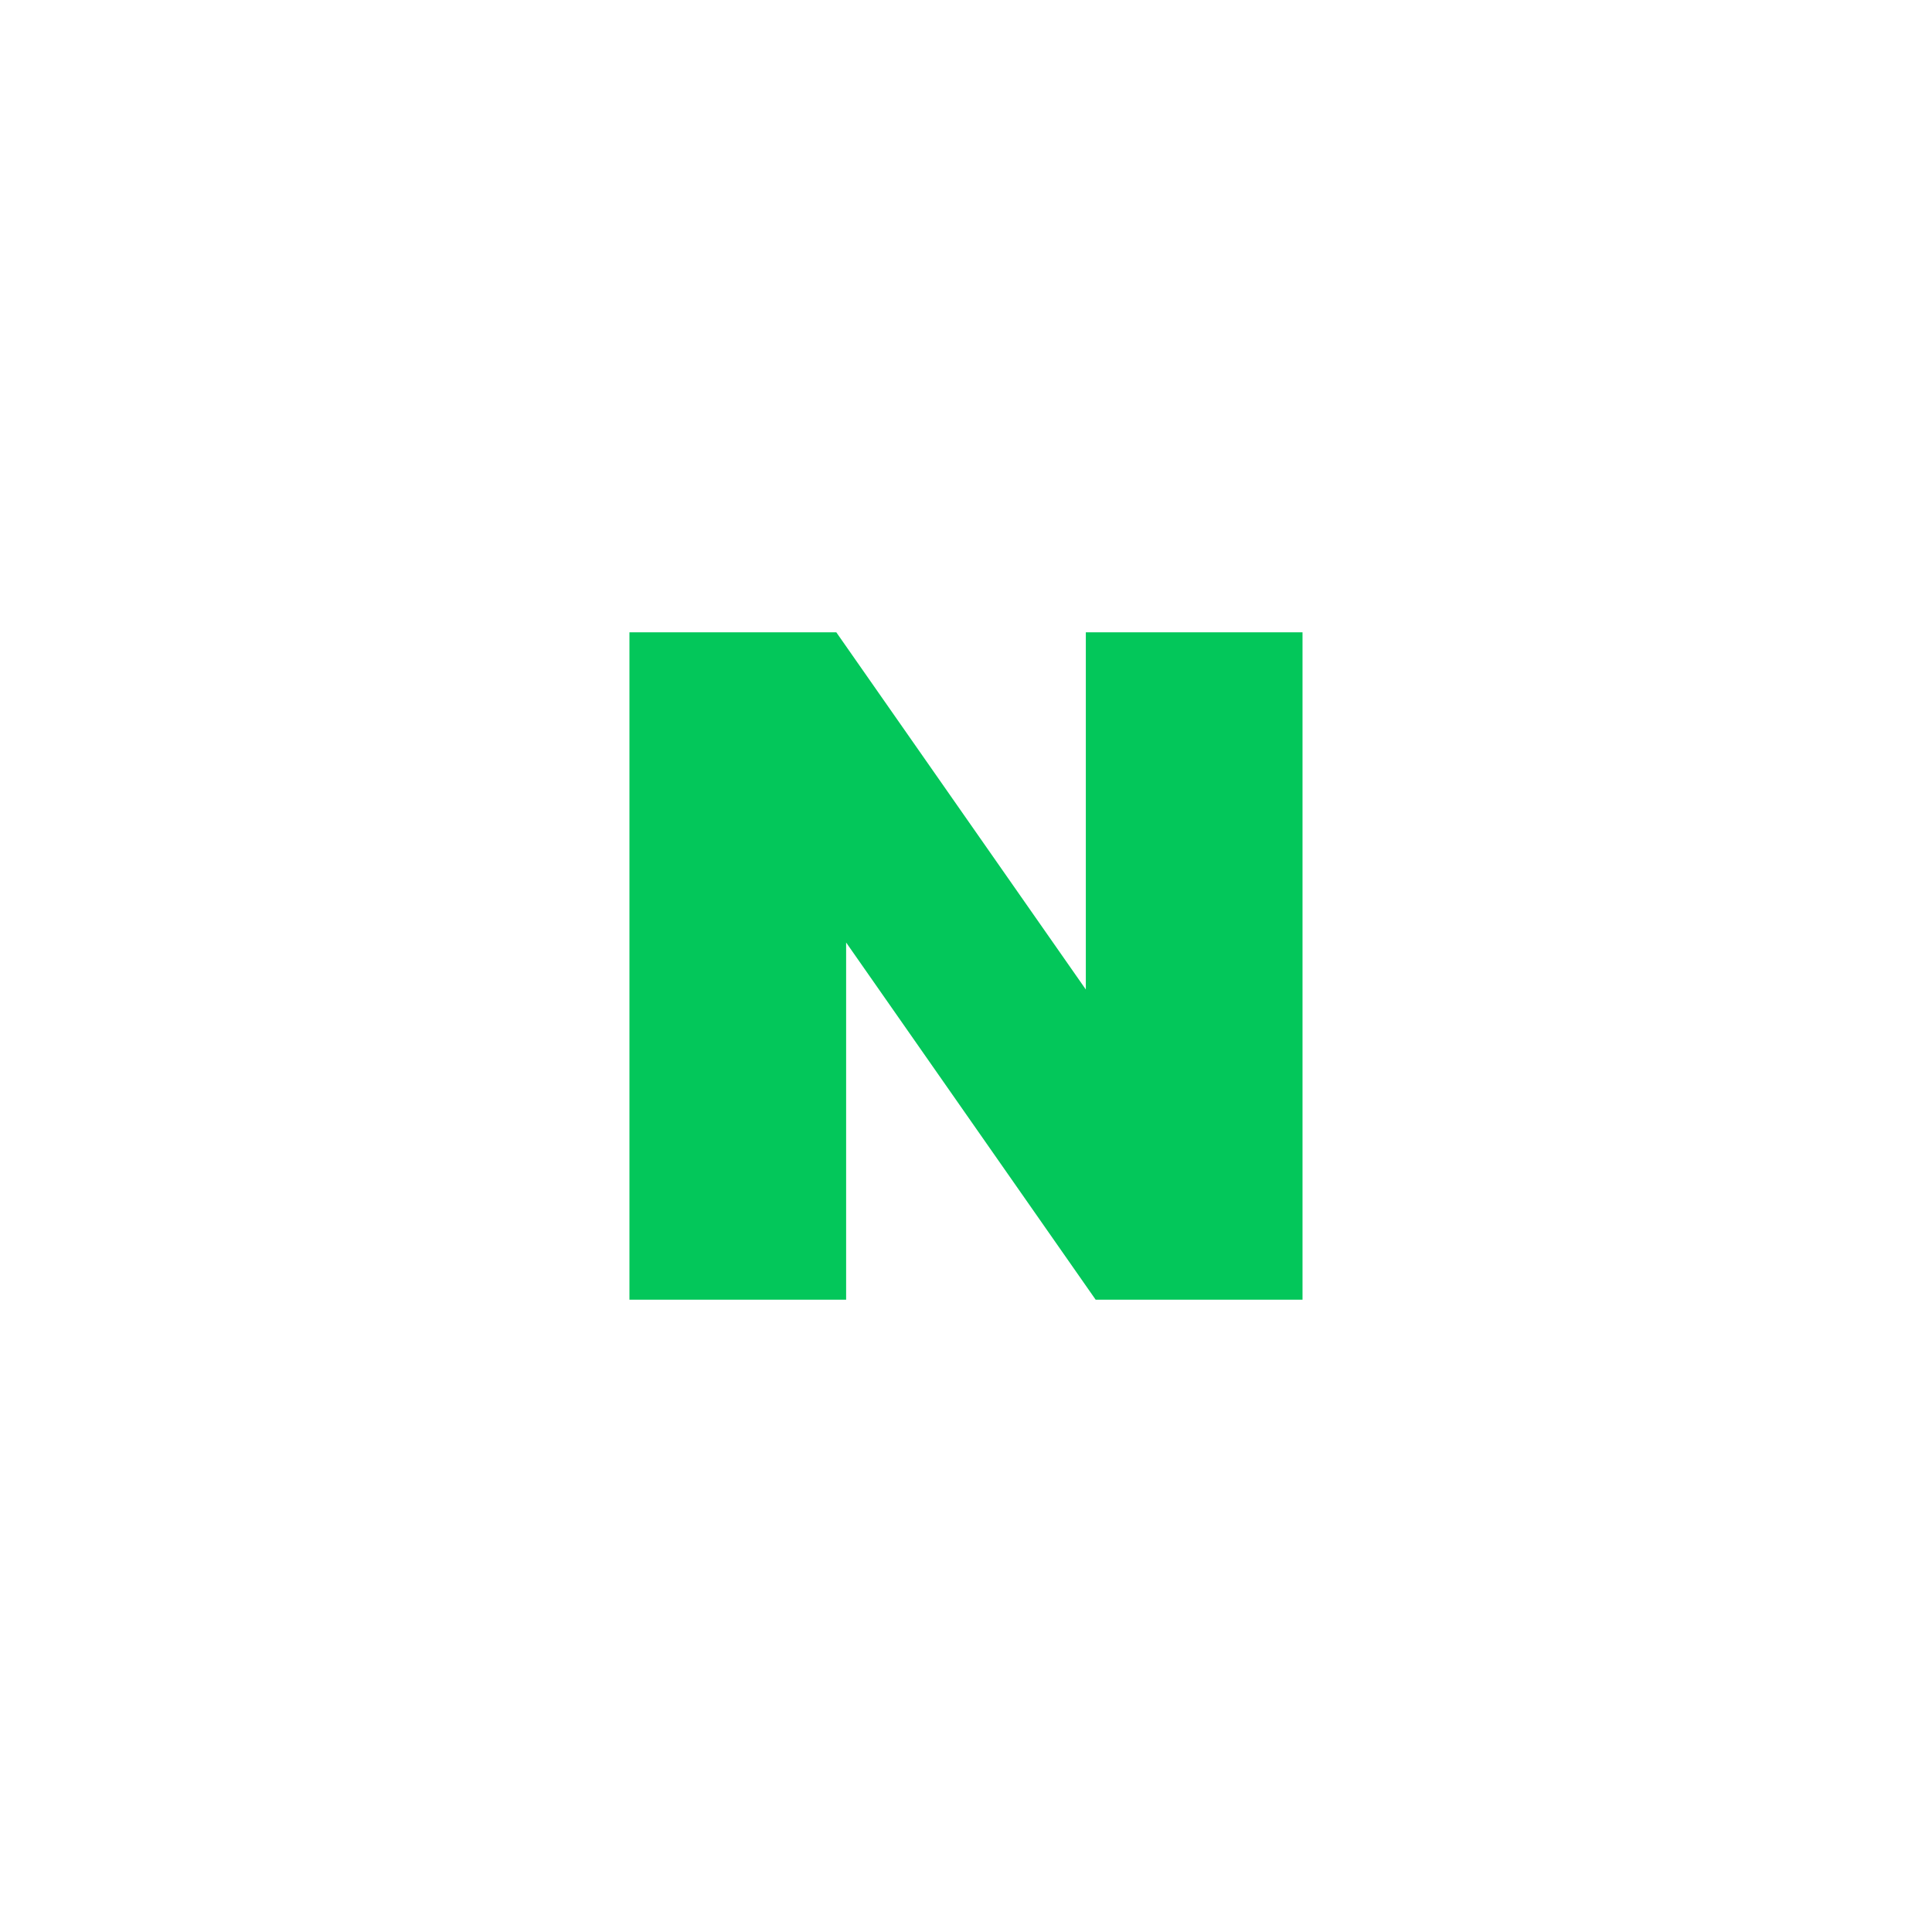 <svg id="naver" xmlns="http://www.w3.org/2000/svg" width="44" height="44" viewBox="0 0 44 44">
  <rect id="사각형_6445" data-name="사각형 6445" width="44" height="44" fill="none"/>
  <path id="패스_16853" data-name="패스 16853" d="M23.729,21.535,18.046,13.4H13.335V28.6H18.27V20.465L23.953,28.6h4.711V13.4H23.729Z" transform="translate(1 1)" fill="#03c75a"/>
</svg>
